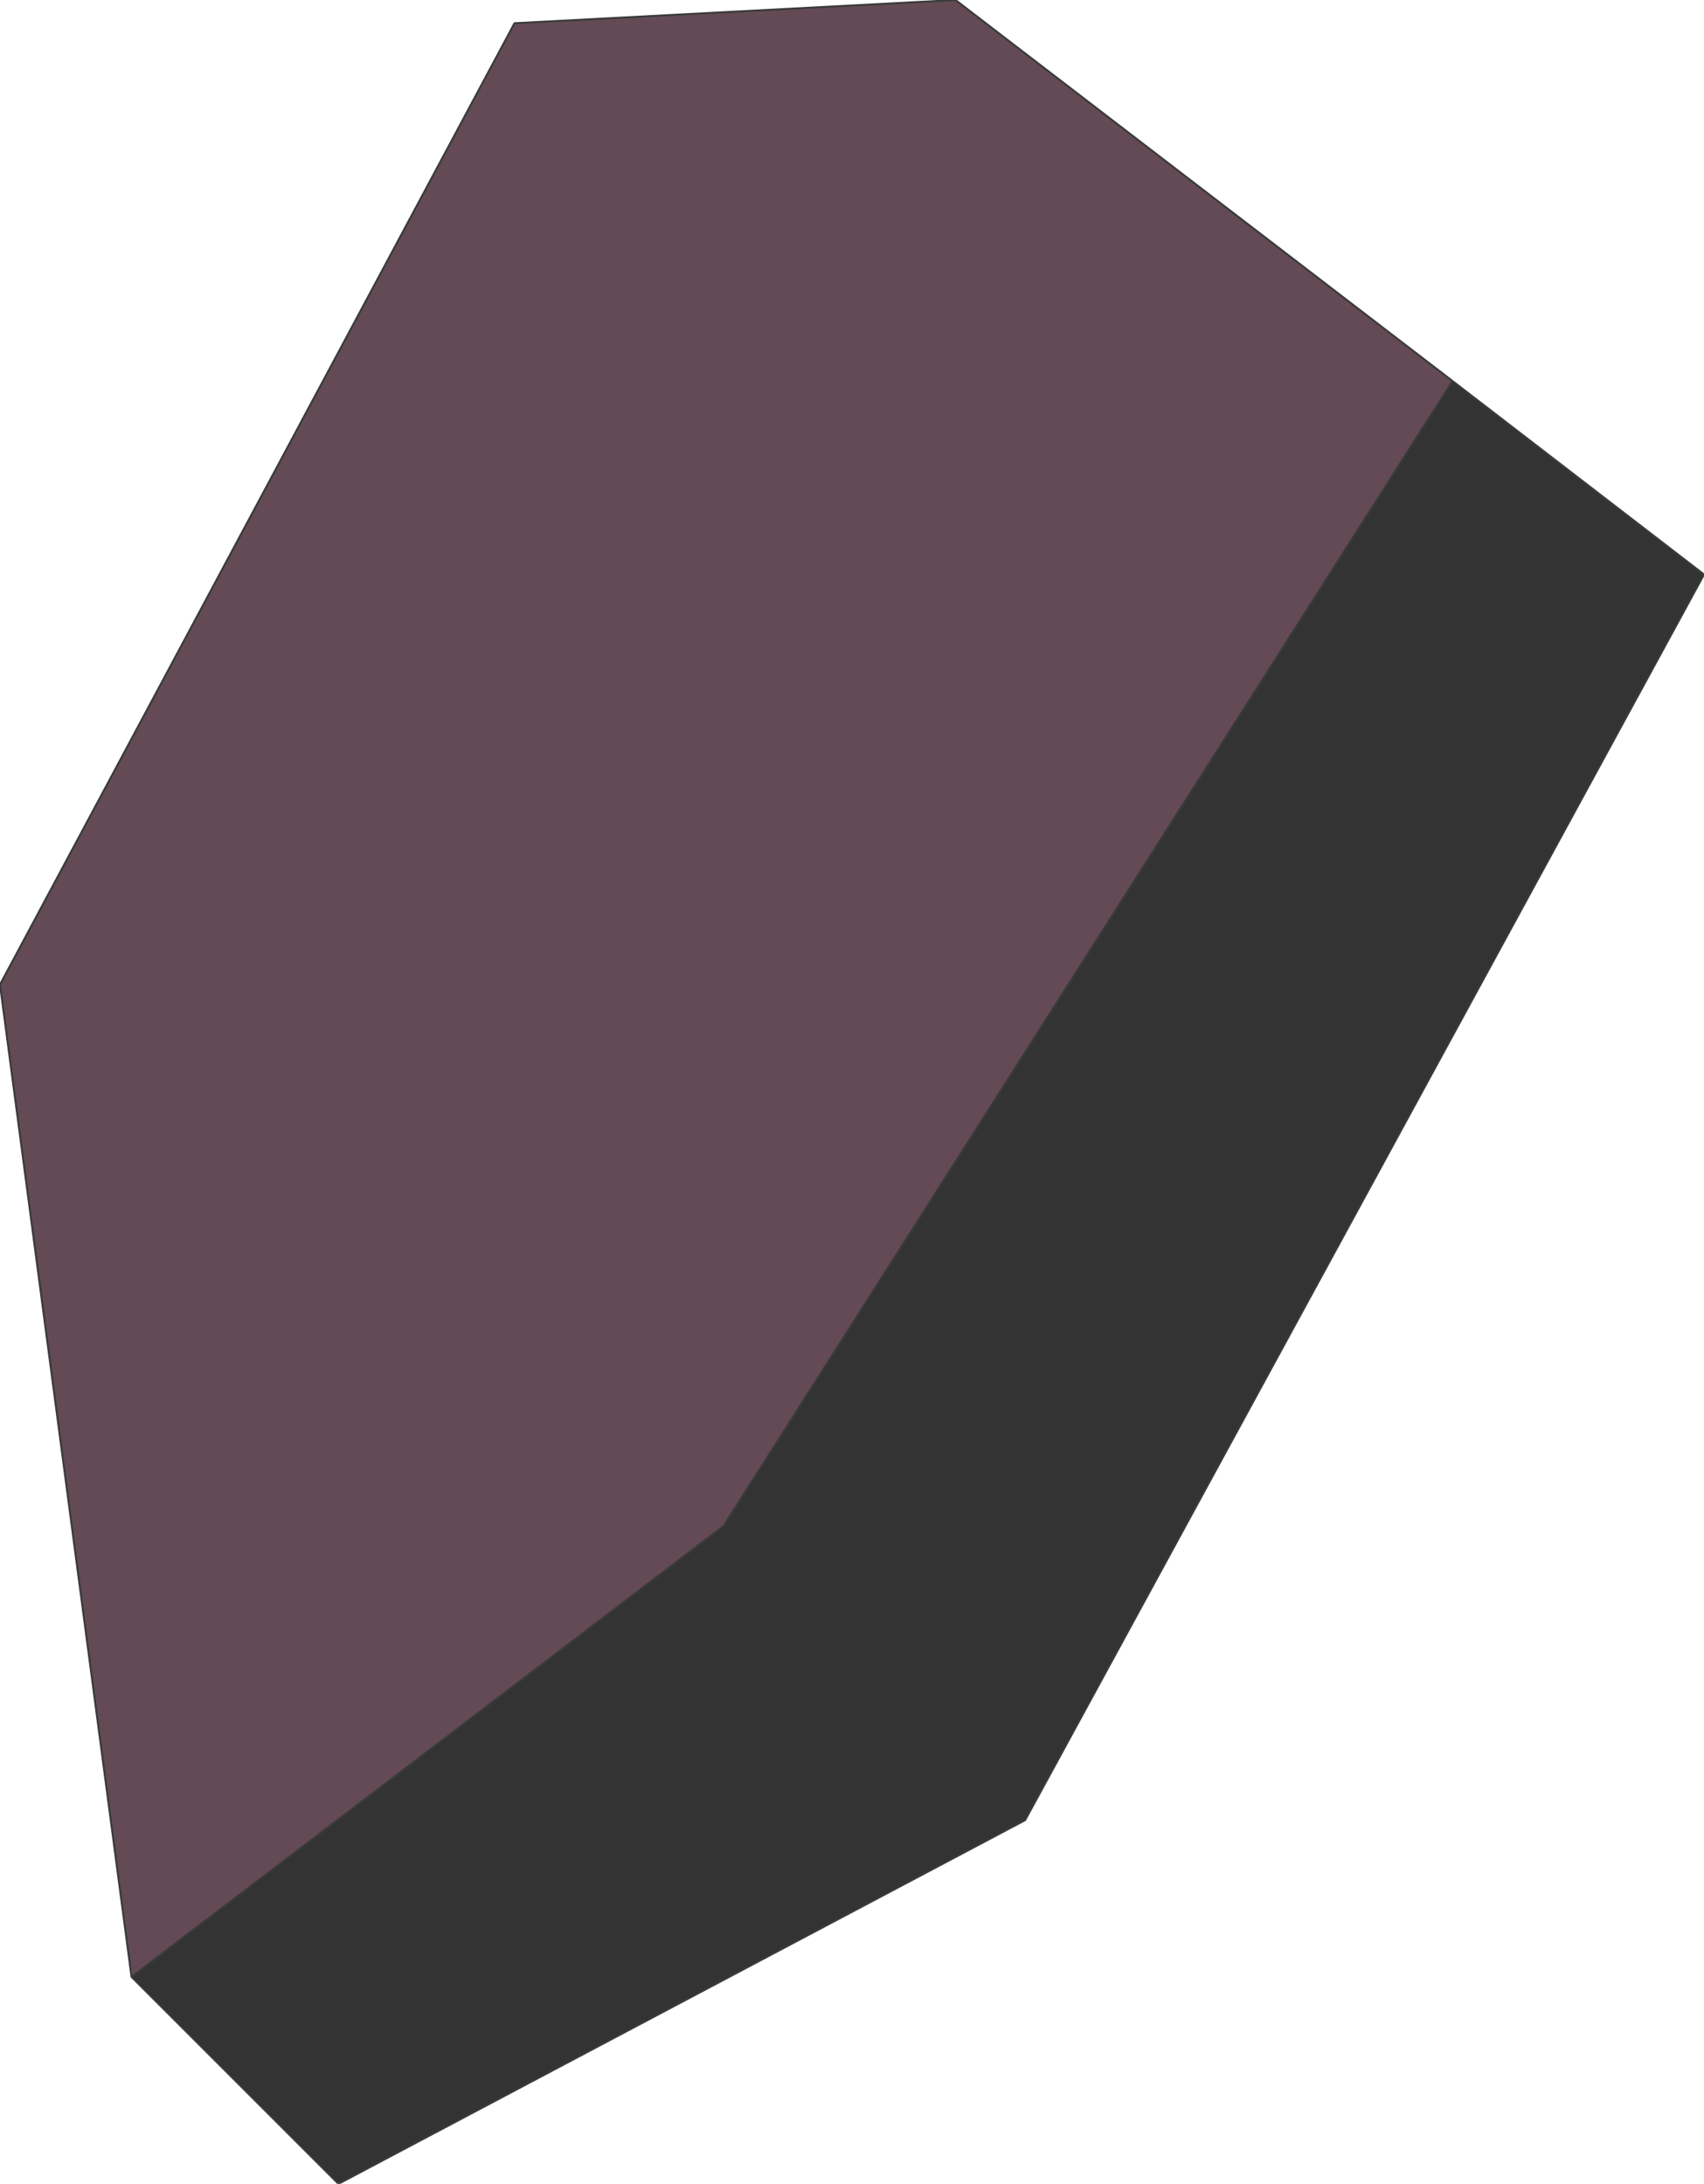 <?xml version="1.0" encoding="UTF-8" standalone="no"?>
<svg xmlns:xlink="http://www.w3.org/1999/xlink" height="56.45px" width="44.05px" xmlns="http://www.w3.org/2000/svg">
  <g transform="matrix(1.0, 0.0, 0.0, 1.0, 22.0, 28.25)">
    <path d="M-18.6 22.85 L-22.0 -2.8 -8.7 -27.65 2.7 -28.25 15.55 -18.4 -3.3 11.2 -18.6 22.85" fill="#644a55" fill-rule="evenodd" stroke="none"/>
    <path d="M15.55 -18.4 L22.05 -13.4 4.5 18.8 -13.25 28.2 -18.6 22.85 -3.3 11.2 15.55 -18.4" fill="#333333" fill-rule="evenodd" stroke="none"/>
    <path d="M15.55 -18.4 L22.05 -13.4 4.5 18.8 -13.25 28.2 -18.6 22.85 -22.0 -2.8 -8.7 -27.65 2.7 -28.25 15.55 -18.4 -3.3 11.2 -18.6 22.85" fill="none" stroke="#383b3a" stroke-linecap="round" stroke-linejoin="round" stroke-width="0.05"/>
  </g>
</svg>
